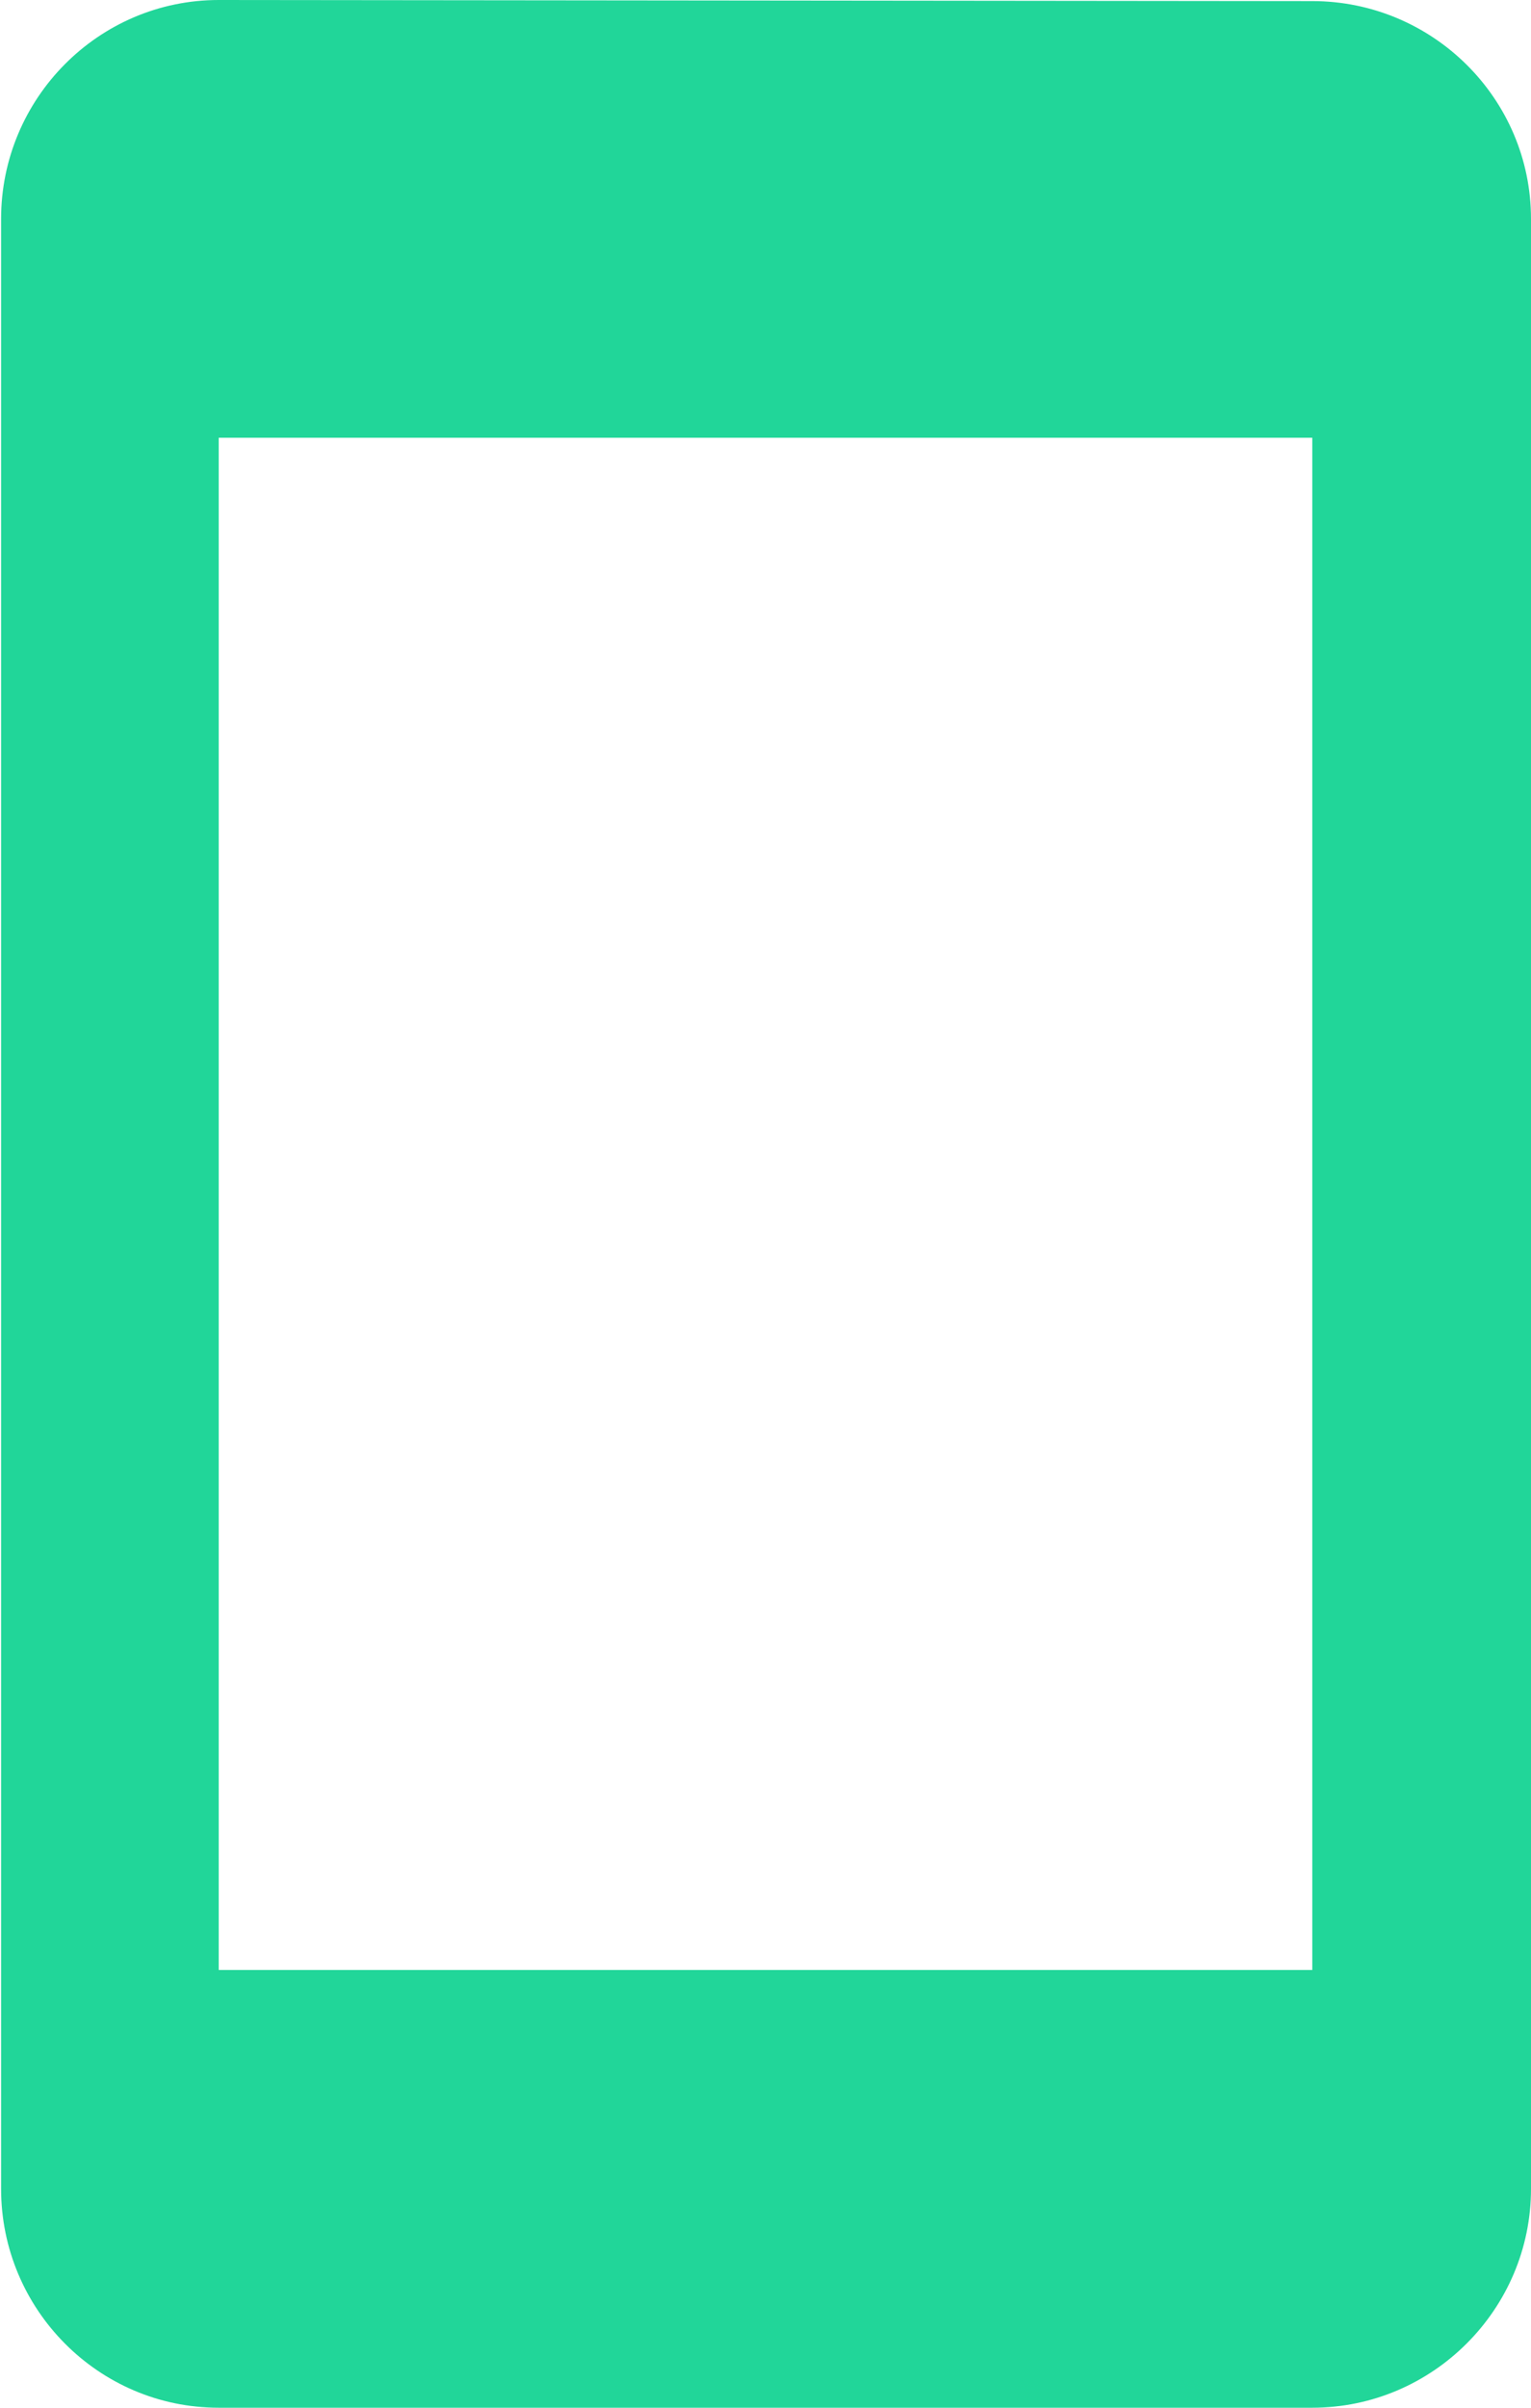 <?xml version="1.0" encoding="UTF-8" standalone="no"?>
<svg width="14px" height="22px" viewBox="0 0 14 22" version="1.1" xmlns="http://www.w3.org/2000/svg" xmlns:xlink="http://www.w3.org/1999/xlink" xmlns:sketch="http://www.bohemiancoding.com/sketch/ns">
    <!-- Generator: Sketch 3.5.1 (25234) - http://www.bohemiancoding.com/sketch -->
    <title>Icon 24px</title>
    <desc>Created with Sketch.</desc>
    <defs></defs>
    <g id="Page-1" stroke="none" stroke-width="1" fill="none" fill-rule="evenodd" sketch:type="MSPage">
        <g id="Desktop-HD" sketch:type="MSArtboardGroup" transform="translate(-713, -3760)">
            <g id="Icon-24px" sketch:type="MSLayerGroup" transform="translate(708, 3759)">
                <path d="M0,0 L24,0 L24,24 L0,24 L0,0 Z" id="Shape" sketch:type="MSShapeGroup"></path>
                <path d="M17,1.01 L7,1 C5.9,1 5.01,1.9 5.01,3 L5.01,21 C5.01,22.1 5.9,23 7,23 L17,23 C18.1,23 19,22.1 19,21 L19,3 C19,1.9 18.1,1.01 17,1.01 L17,1.01 Z M17,19 L7,19 L7,5 L17,5 L17,19 L17,19 Z" id="Shape" fill="#21D699" sketch:type="MSShapeGroup"></path>
            </g>
        </g>
    </g>
</svg>